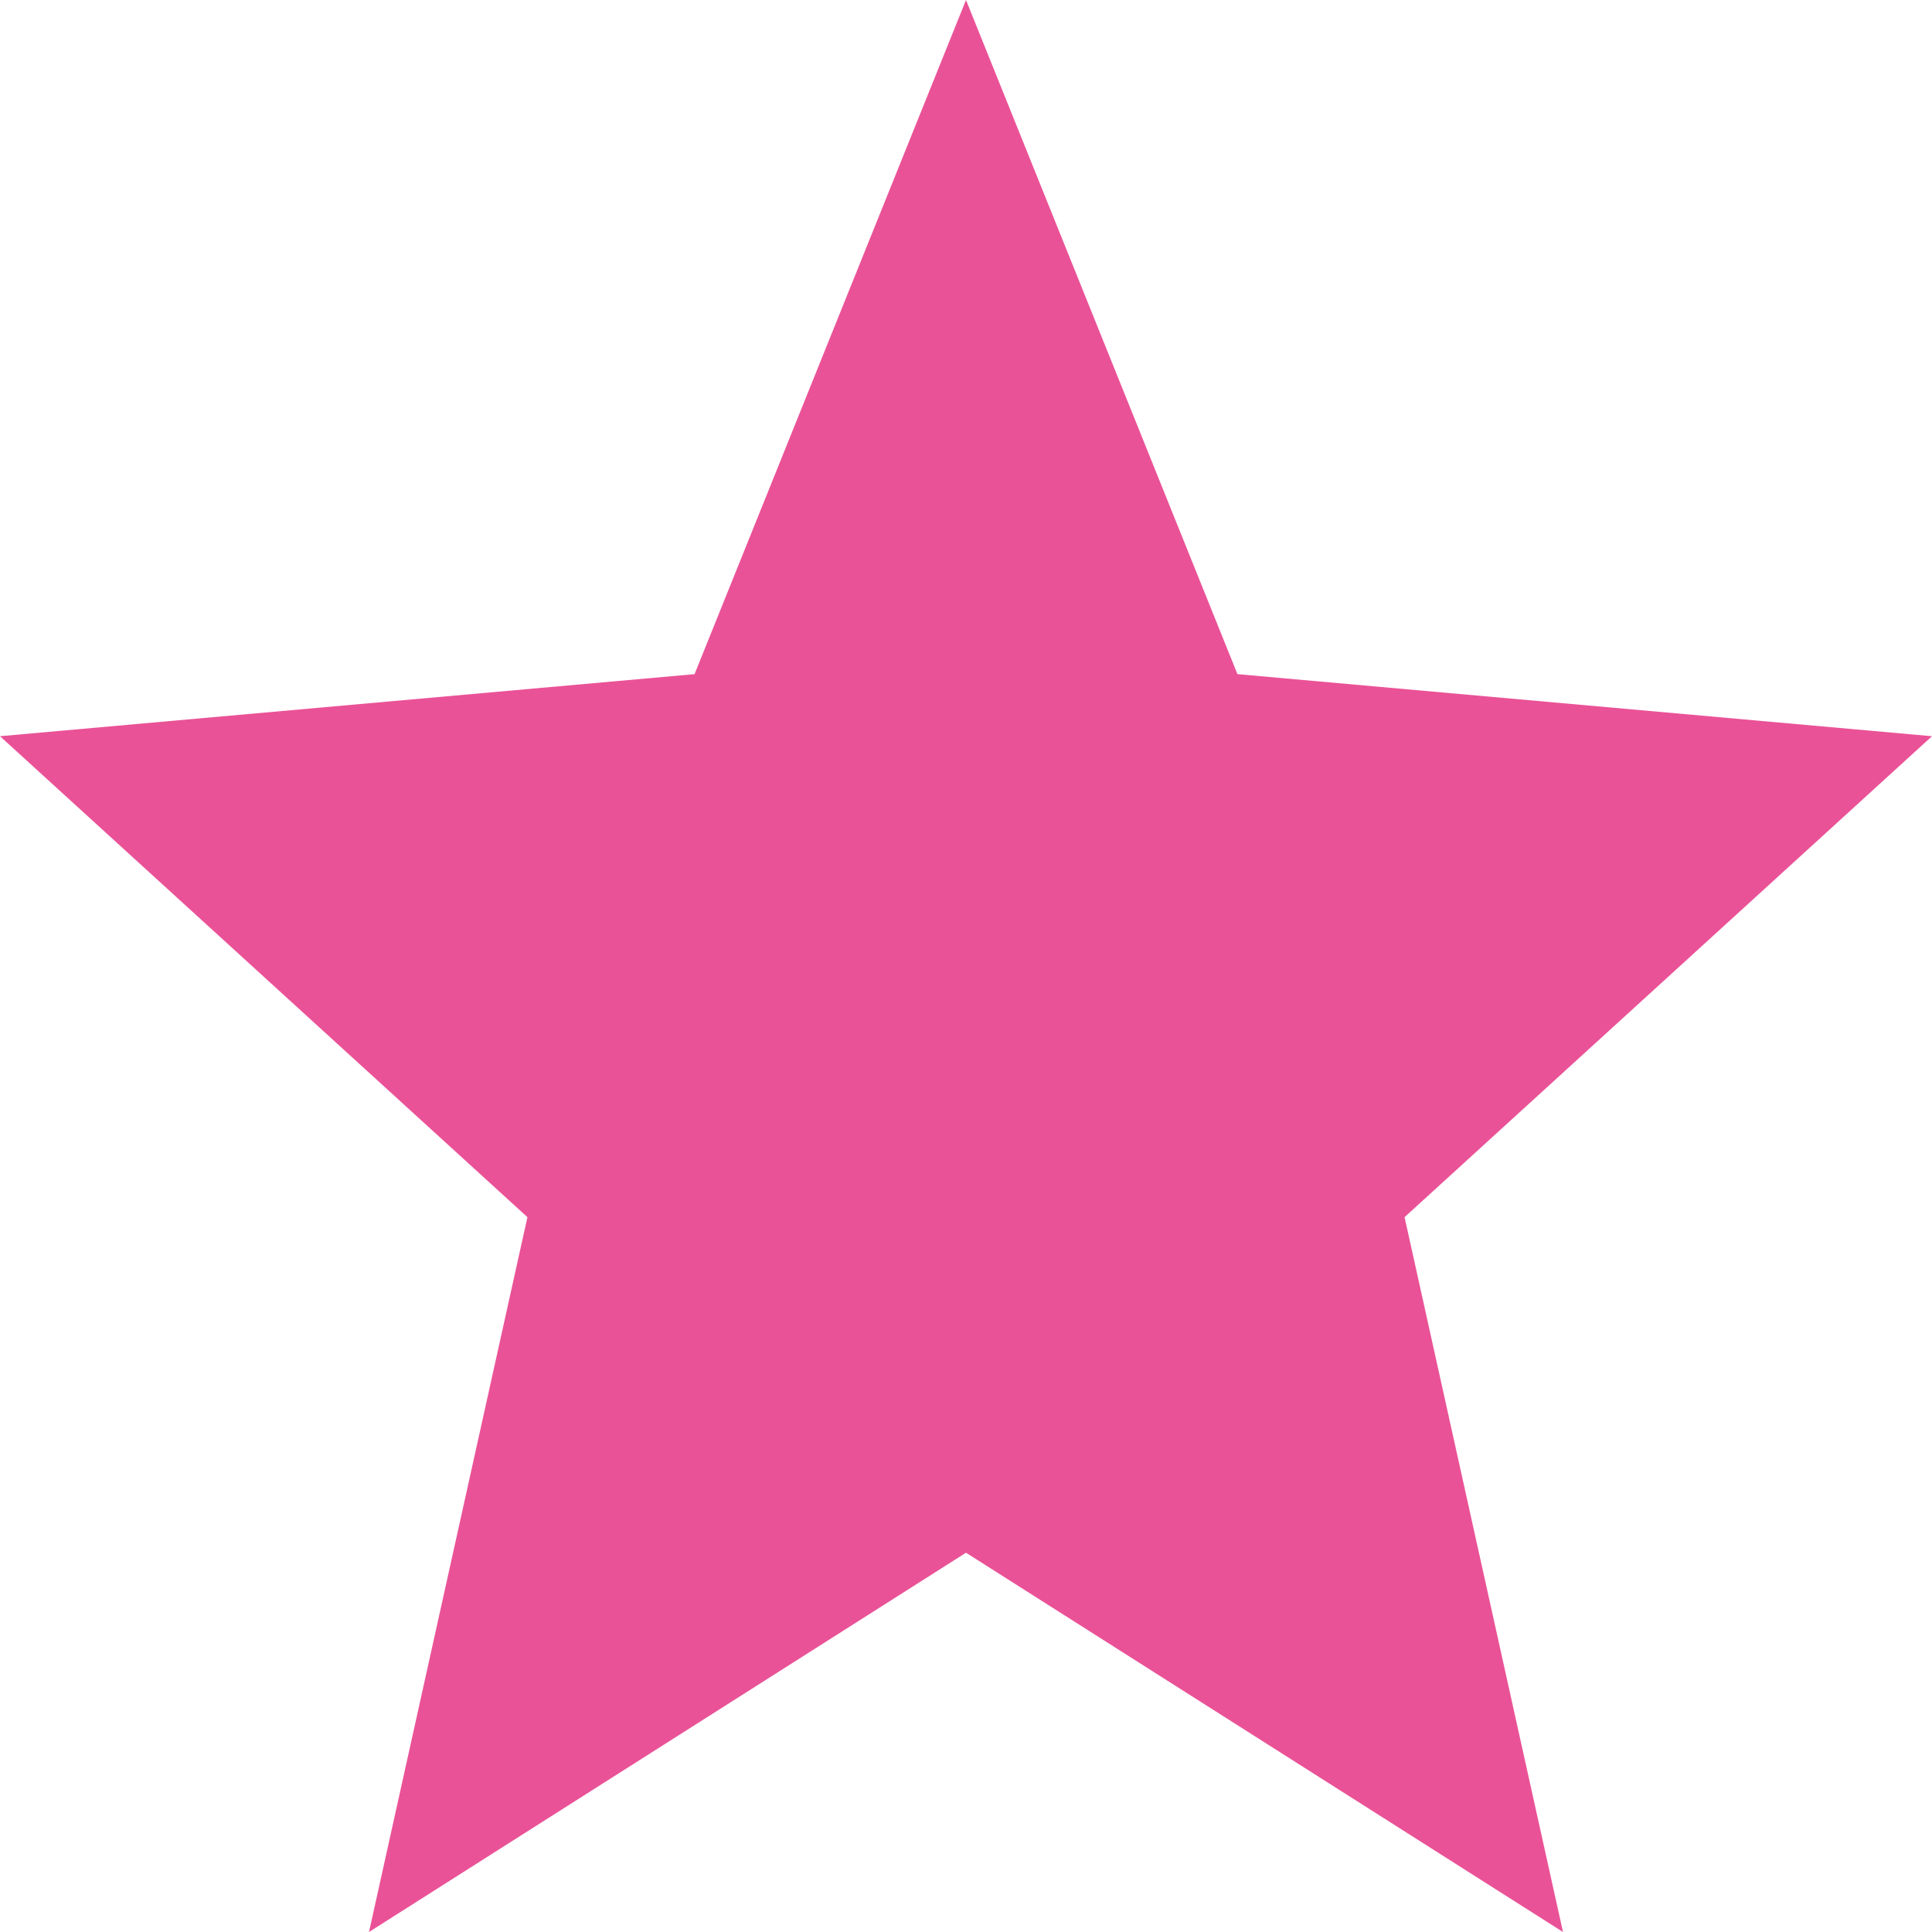 <svg width="16" height="16" viewBox="0 0 16 16" fill="none" xmlns="http://www.w3.org/2000/svg">
<path fill-rule="evenodd" clip-rule="evenodd" d="M8 12.859L12.944 16L11.632 10.08L16 6.097L10.248 5.583L8 0L5.752 5.583L0 6.097L4.368 10.08L3.056 16L8 12.859Z" fill="url(#paint0_linear_196_801)"/>
<defs>
<linearGradient id="paint0_linear_196_801" x1="-5.31776e-08" y1="11.785" x2="16.526" y2="9.147" gradientUnits="userSpaceOnUse">
<stop stop-color="#EA5297"/>
<stop offset="1" stop-color="#EA5297"/>
</linearGradient>
</defs>
</svg>
